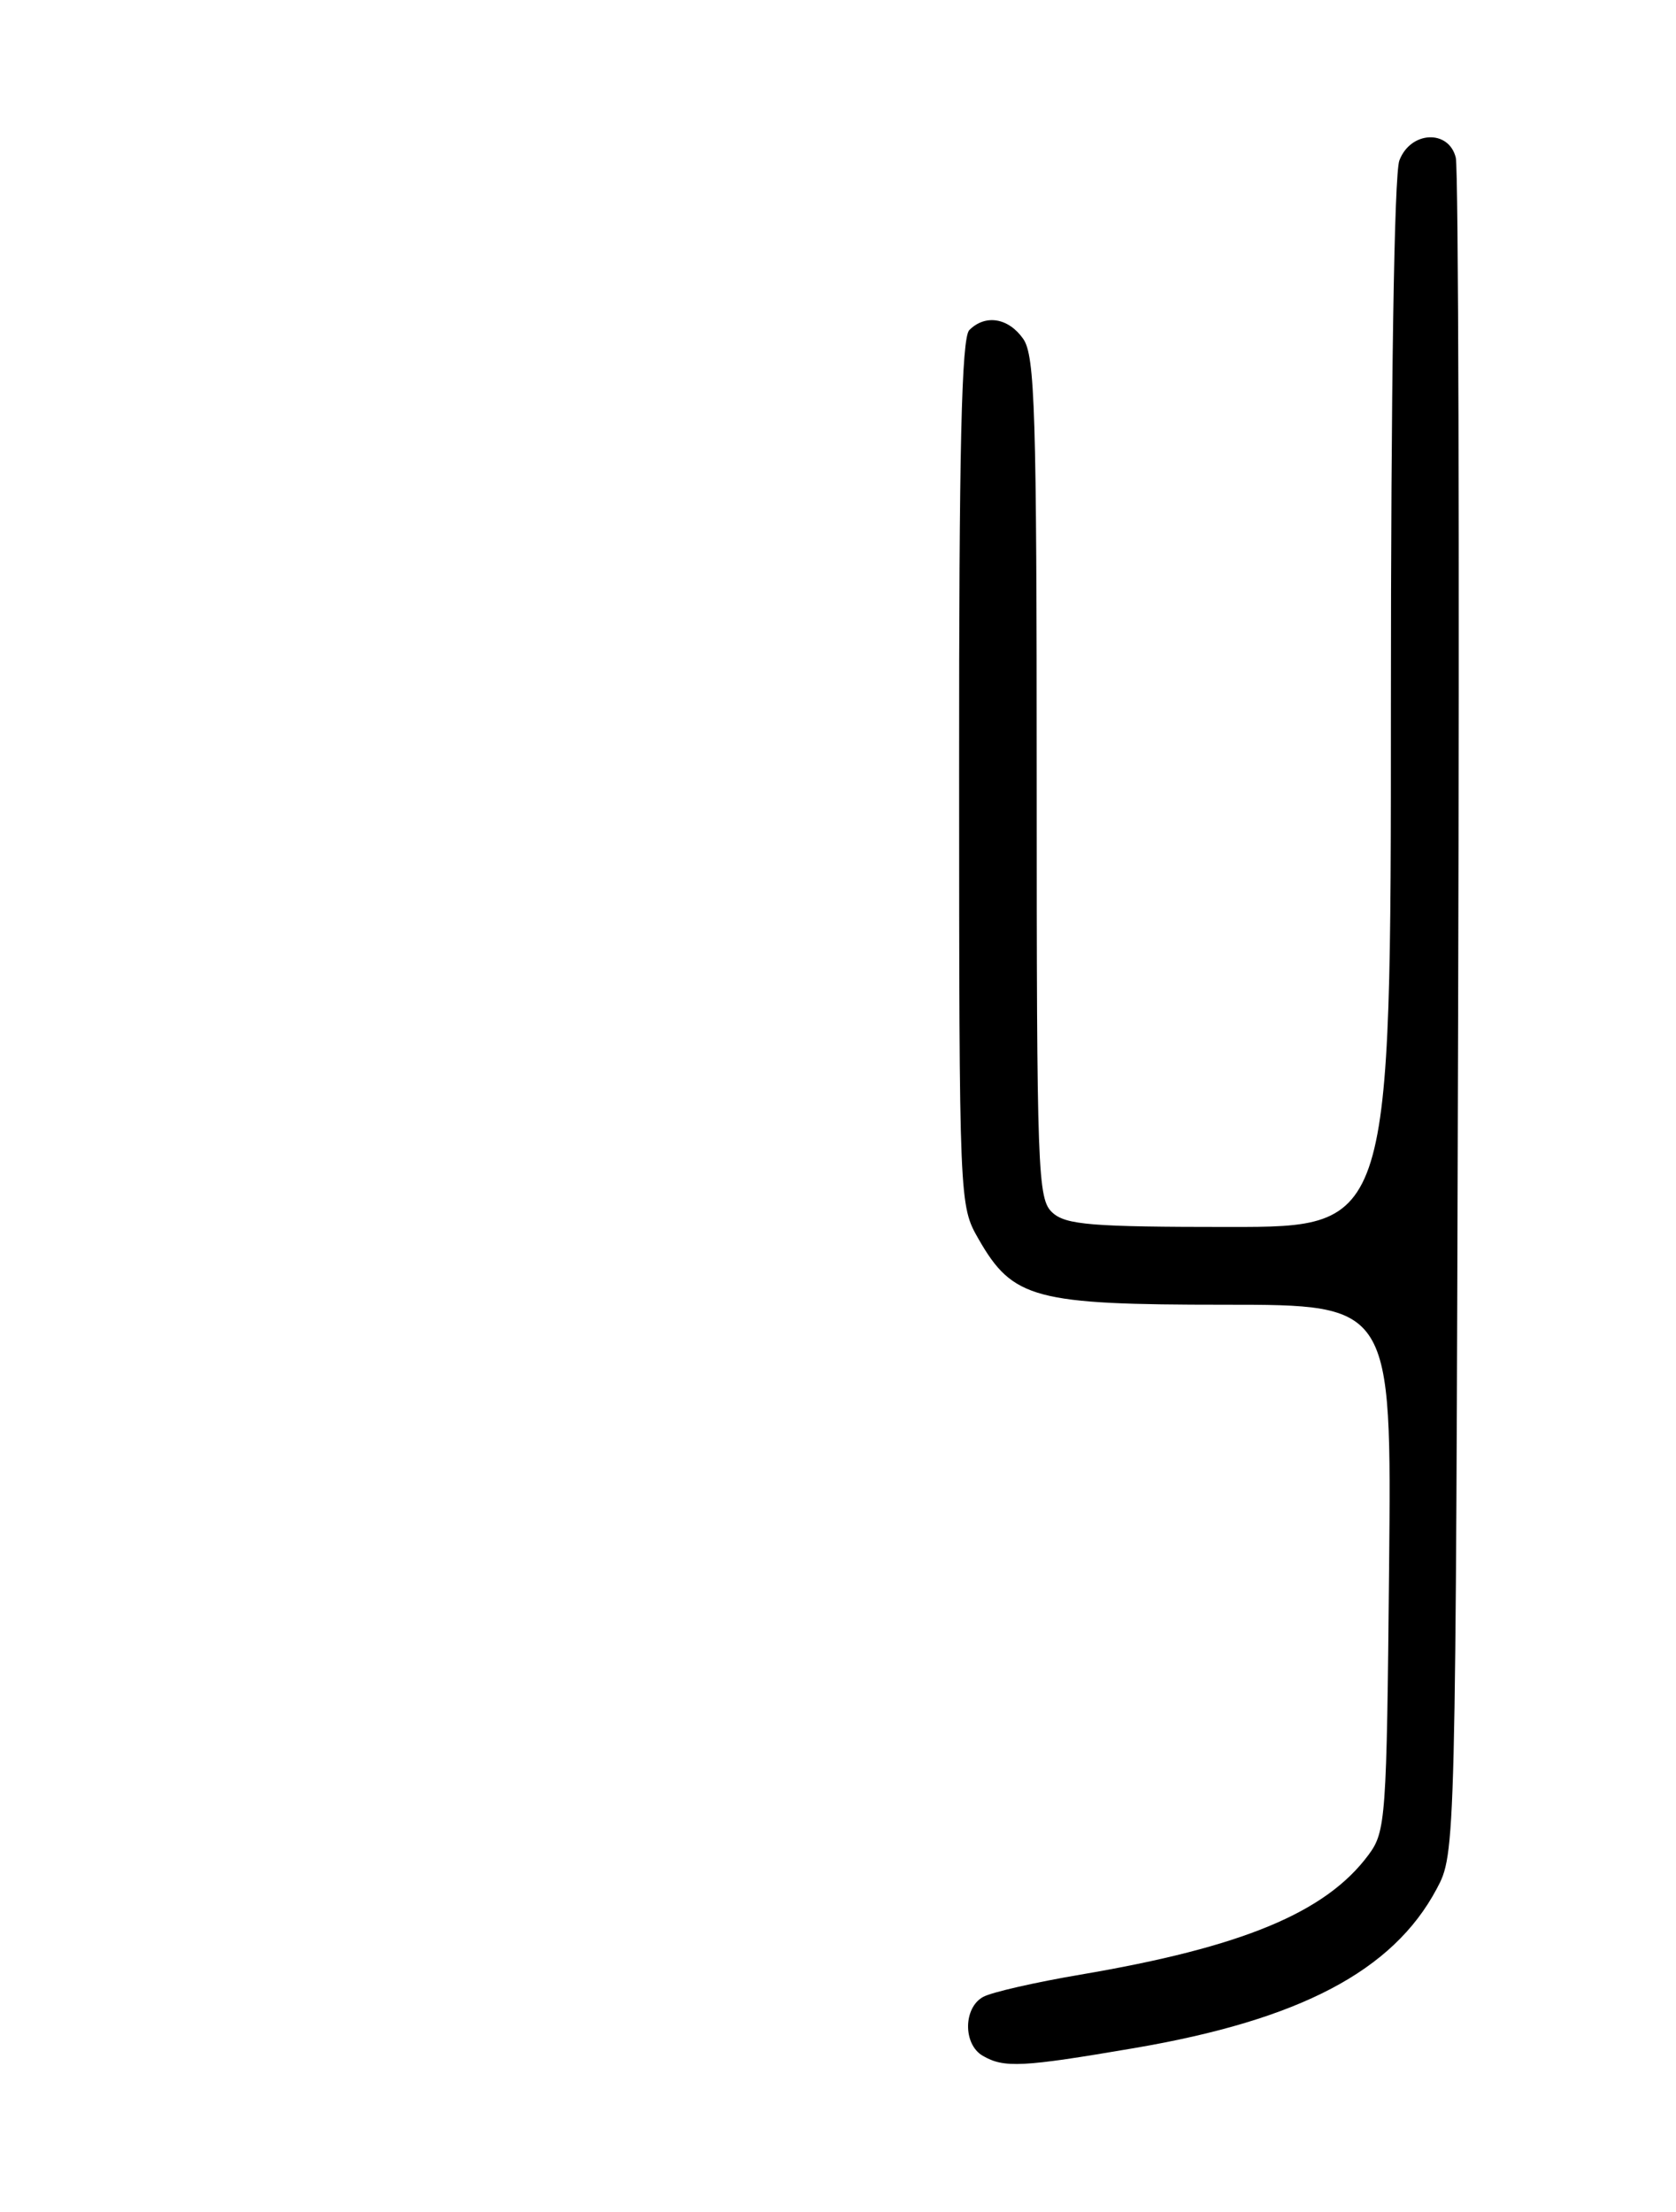 <?xml version="1.0" encoding="UTF-8" standalone="no"?>
<!DOCTYPE svg PUBLIC "-//W3C//DTD SVG 1.1//EN" "http://www.w3.org/Graphics/SVG/1.1/DTD/svg11.dtd" >
<svg xmlns="http://www.w3.org/2000/svg" xmlns:xlink="http://www.w3.org/1999/xlink" version="1.1" viewBox="0 0 194 256">
 <g >
 <path fill="currentColor"
d=" M 131.31 237.03 C 150.47 233.76 161.23 228.10 166.28 218.64 C 168.50 214.50 168.50 214.50 168.78 117.50 C 168.94 64.15 168.82 19.49 168.51 18.25 C 167.70 14.95 163.27 15.16 161.98 18.57 C 161.38 20.13 161.00 44.72 161.00 81.57 C 161.00 142.00 161.00 142.00 142.33 142.00 C 126.36 142.00 123.39 141.76 121.83 140.35 C 120.10 138.78 120.00 135.90 120.00 90.07 C 120.00 47.68 119.80 41.16 118.44 39.22 C 116.73 36.78 114.06 36.34 112.20 38.20 C 111.30 39.10 111.00 51.84 111.02 89.45 C 111.03 139.40 111.04 139.51 113.27 143.40 C 117.24 150.33 119.75 151.00 141.78 151.00 C 161.08 151.00 161.08 151.00 160.79 181.43 C 160.51 210.52 160.41 211.98 158.40 214.68 C 153.45 221.35 143.81 225.35 125.07 228.53 C 119.88 229.41 114.82 230.56 113.82 231.10 C 111.50 232.34 111.46 236.59 113.75 237.92 C 116.22 239.36 118.31 239.25 131.31 237.03 Z "/>
</g>
</svg>